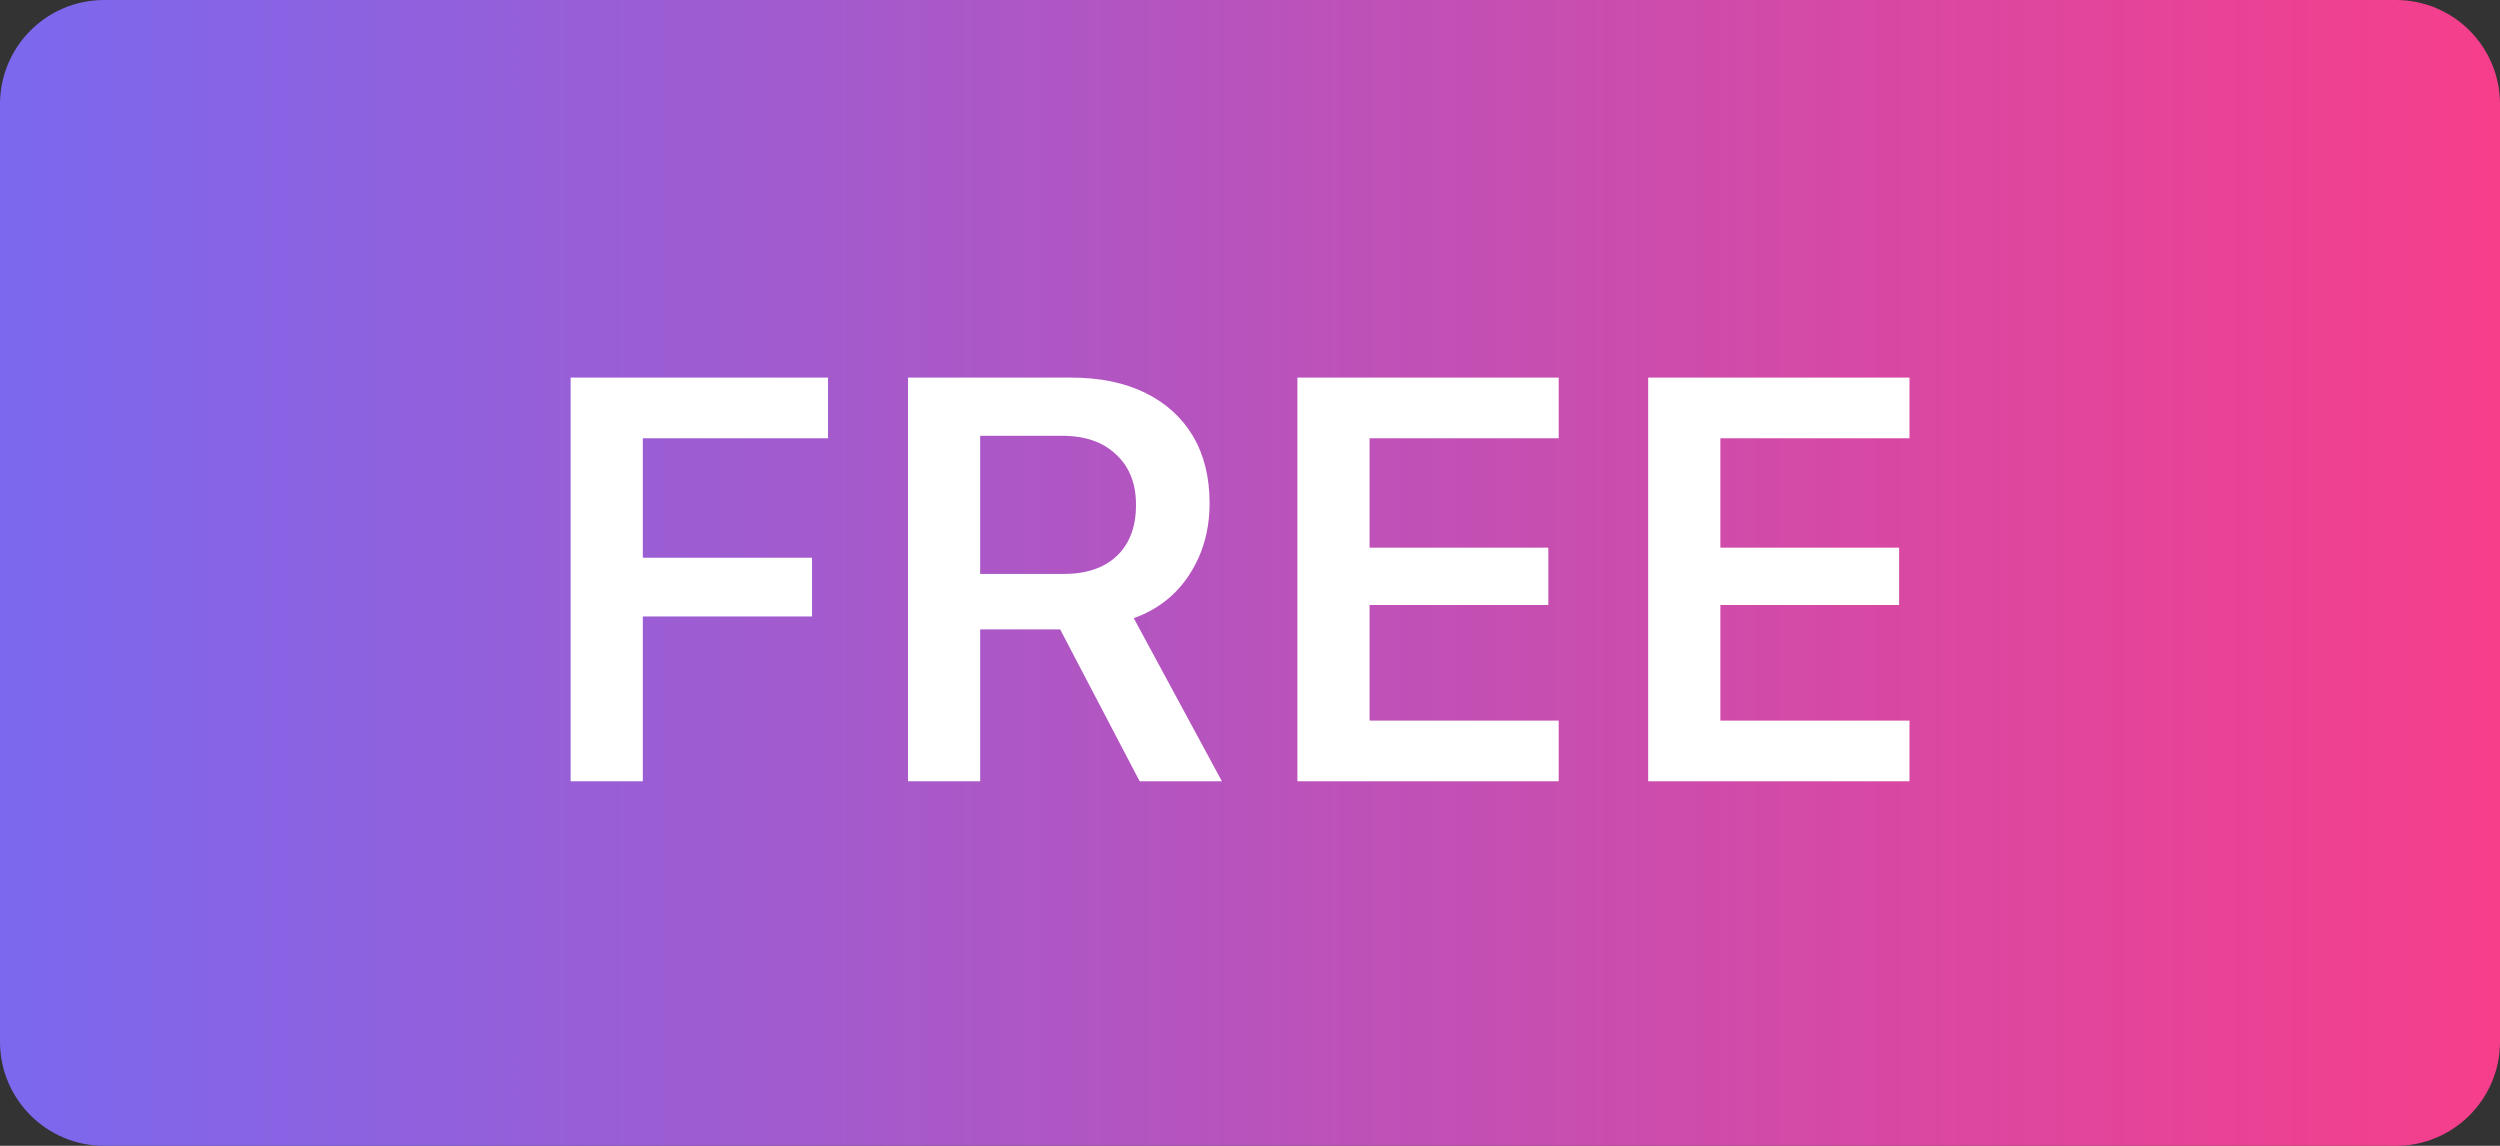 <svg width="48" height="22" viewBox="0 0 48 22" fill="none" xmlns="http://www.w3.org/2000/svg">
<rect x="0" y="0" width="48" height="22" fill="#333333" stroke="none"/>
<path d="M0 2C0 0.895 0.895 0 2 0H46C47.105 0 48 0.895 48 2V20C48 21.105 47.105 22 46 22H2C0.895 22 0 21.105 0 20V2Z" fill="url(#paint0_linear_2332_26315)"/>
<path d="M10.956 15H12.342V11.836H15.591V10.709H12.342V8.415H15.898V7.25H10.956V15ZM17.434 15H18.819V12.084H20.286C20.296 12.084 20.309 12.084 20.323 12.084C20.338 12.084 20.348 12.084 20.355 12.084L21.881 15H23.46L21.768 11.869C22.226 11.704 22.583 11.425 22.837 11.031C23.095 10.633 23.224 10.178 23.224 9.666V9.656C23.224 9.162 23.118 8.736 22.907 8.377C22.695 8.019 22.391 7.742 21.994 7.545C21.596 7.348 21.12 7.25 20.565 7.25H17.434V15ZM18.819 11.02V8.367H20.393C20.834 8.367 21.179 8.487 21.43 8.727C21.684 8.963 21.811 9.283 21.811 9.688V9.699C21.811 10.114 21.689 10.438 21.446 10.671C21.202 10.904 20.86 11.02 20.42 11.02H18.819ZM24.91 15H29.927V13.835H26.296V11.616H29.728V10.515H26.296V8.415H29.927V7.25H24.91V15ZM31.645 15H36.662V13.835H33.031V11.616H36.463V10.515H33.031V8.415H36.662V7.25H31.645V15Z" fill="white"/>
<defs>
<linearGradient id="paint0_linear_2332_26315" x1="48" y1="11" x2="0" y2="11" gradientUnits="userSpaceOnUse">
<stop stop-color="#F63E8B"/>
<stop offset="1" stop-color="#7B68EE"/>
</linearGradient>
</defs>
</svg>
